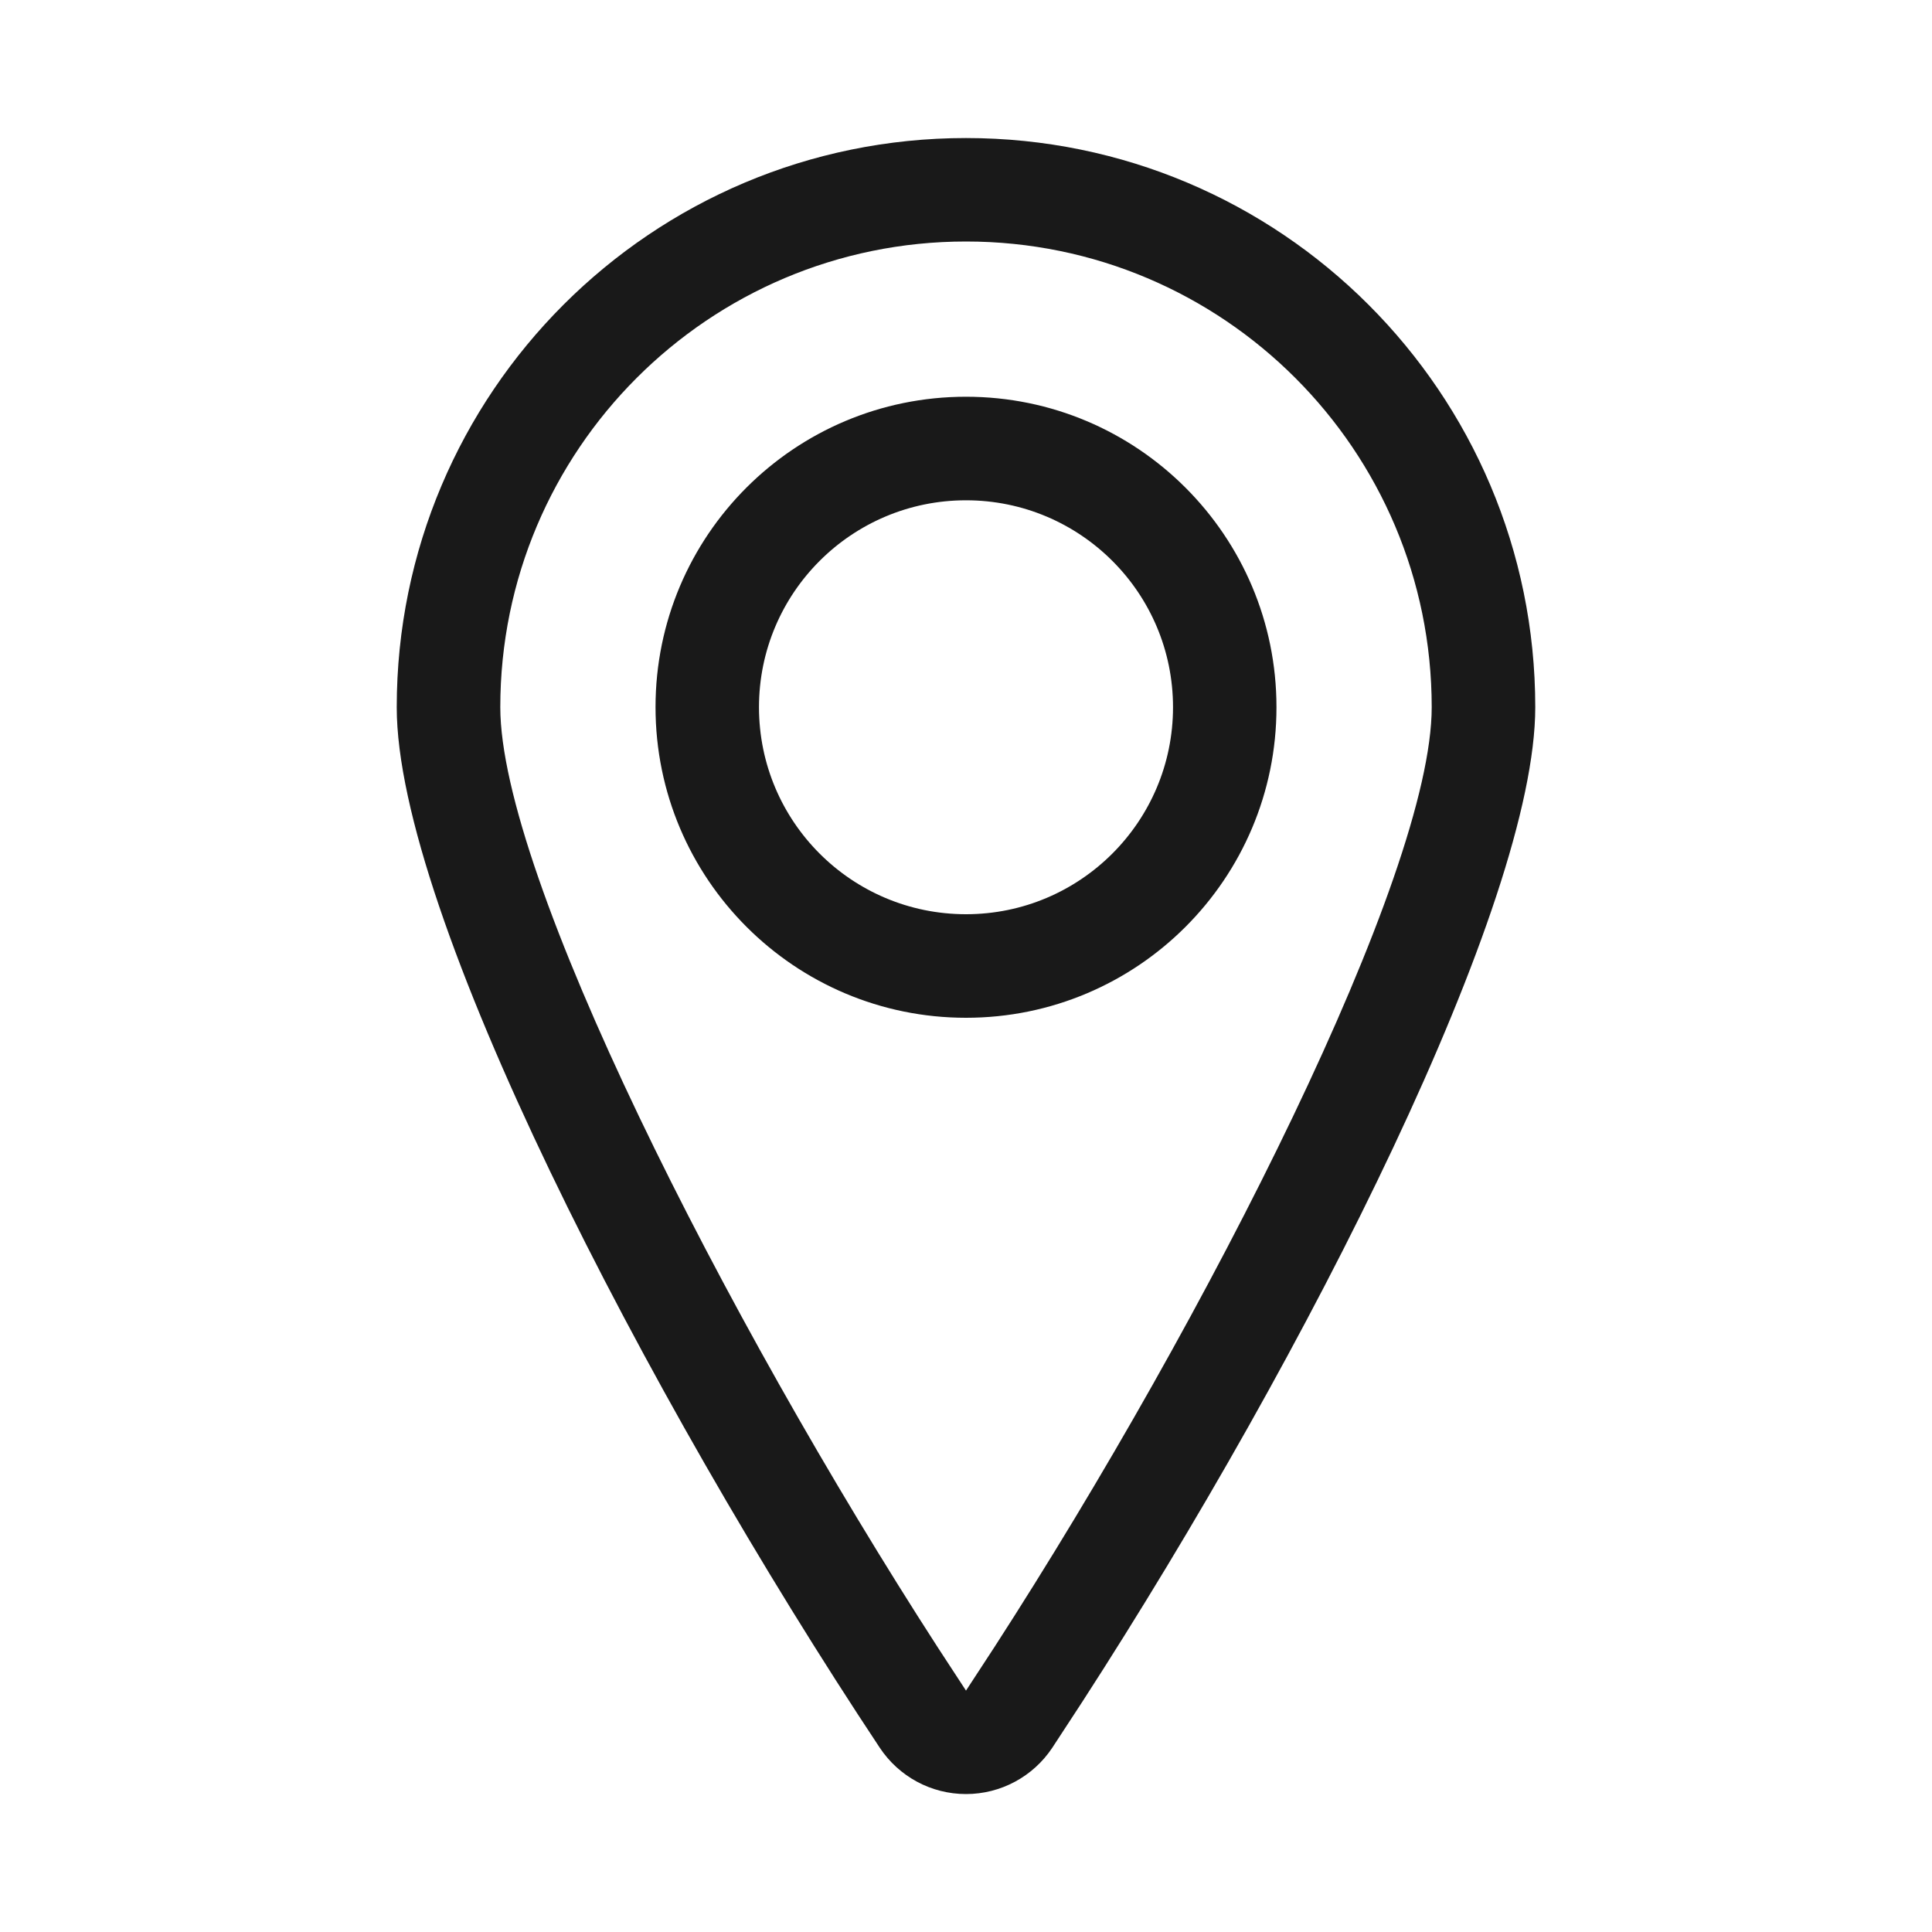 <svg xmlns="http://www.w3.org/2000/svg" width="20" height="20" viewBox="0 0 20 20">
    <g fill="none" fill-rule="evenodd">
        <g fill="#191919">
            <g>
                <g>
                    <g>
                        <path d="M10 1.429c3.255 0 5.893 2.638 5.893 5.892 0 2.028-2.353 6.685-4.689 10.296l-.311.476c-.199.299-.534.479-.893.479-.36 0-.694-.18-.893-.48-2.433-3.667-5-8.653-5-10.77 0-3.255 2.638-5.893 5.893-5.893zM10 2.5c-2.663 0-4.821 2.159-4.821 4.821 0 1.736 2.315 6.307 4.527 9.73l.294.45.294-.45c2.212-3.423 4.527-7.994 4.527-9.73C14.821 4.66 12.663 2.5 10 2.5zm0 1.607c1.775 0 3.214 1.44 3.214 3.214 0 1.776-1.439 3.215-3.214 3.215S6.786 9.096 6.786 7.32 8.225 4.107 10 4.107zm0 1.072c-1.183 0-2.143.959-2.143 2.142 0 1.184.96 2.143 2.143 2.143 1.183 0 2.143-.96 2.143-2.143 0-1.183-.96-2.142-2.143-2.142z" transform="translate(-160 -249) translate(0 209) translate(0 40) translate(160)"/>
                    </g>
                </g>
            </g>
        </g>
    </g>
</svg>
